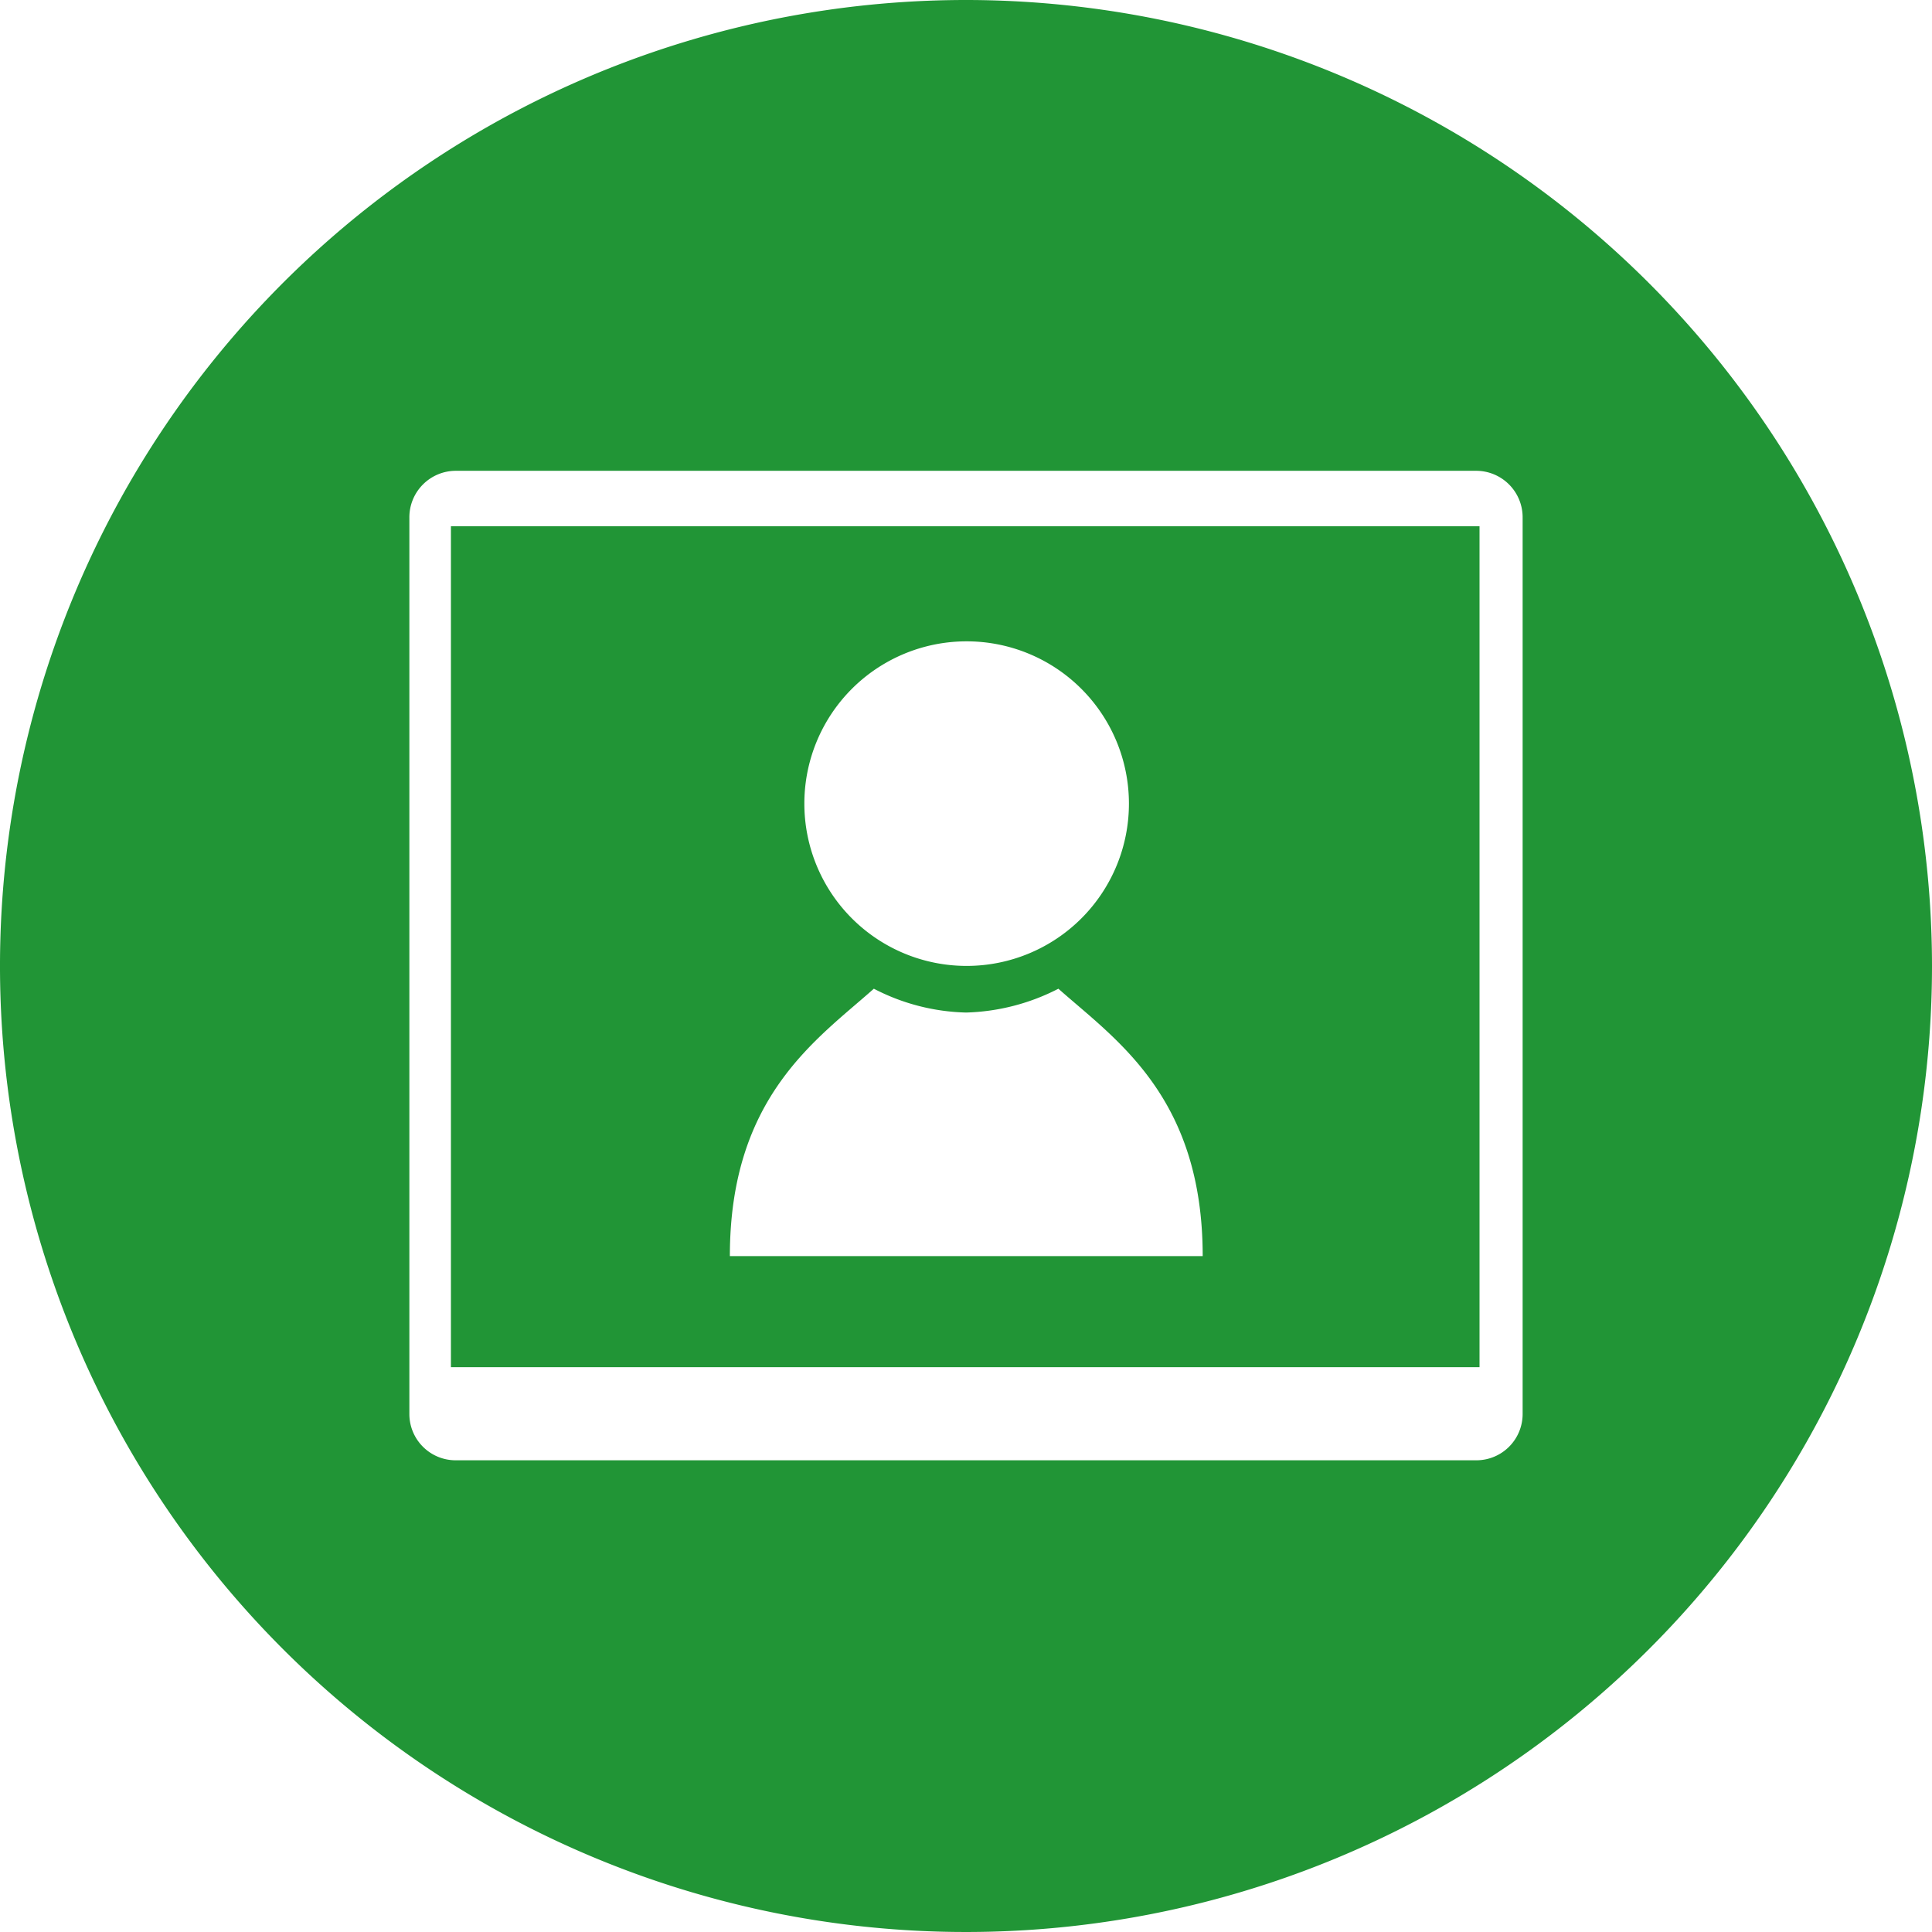<svg xmlns="http://www.w3.org/2000/svg" width="45" height="45" viewBox="0 0 45 45">
  <g id="Layer_x0020_1" transform="translate(0)">
    <g id="_1570160871008" transform="translate(0 0)">
      <path id="Path_555" data-name="Path 555" d="M5.72,25.987H29.678V6.4H5.72V25.987Zm12-16.906a3.78,3.78,0,1,1-3.768,3.792,3.778,3.778,0,0,1,3.768-3.792Zm-2.149,8.091a4.891,4.891,0,0,0,2.149.555,4.978,4.978,0,0,0,2.149-.555C21.2,18.355,23.23,19.683,23.23,23.4H12.217c0-3.719,2.029-5.048,3.357-6.231Z" transform="translate(4.783 5.857)" fill="#219536" fill-rule="evenodd"/>
      <path id="Path_556" data-name="Path 556" d="M22.5,0A22.5,22.5,0,1,0,45,22.5,22.511,22.511,0,0,0,22.5,0ZM35.465,32.94a1.078,1.078,0,0,1-1.073,1.073H10.608A1.078,1.078,0,0,1,9.535,32.94V12.06a1.083,1.083,0,0,1,1.073-1.094H34.392a1.083,1.083,0,0,1,1.073,1.094V32.94Z" transform="translate(0 0)" fill="#219536" fill-rule="evenodd"/>
    </g>
  </g>
</svg>
